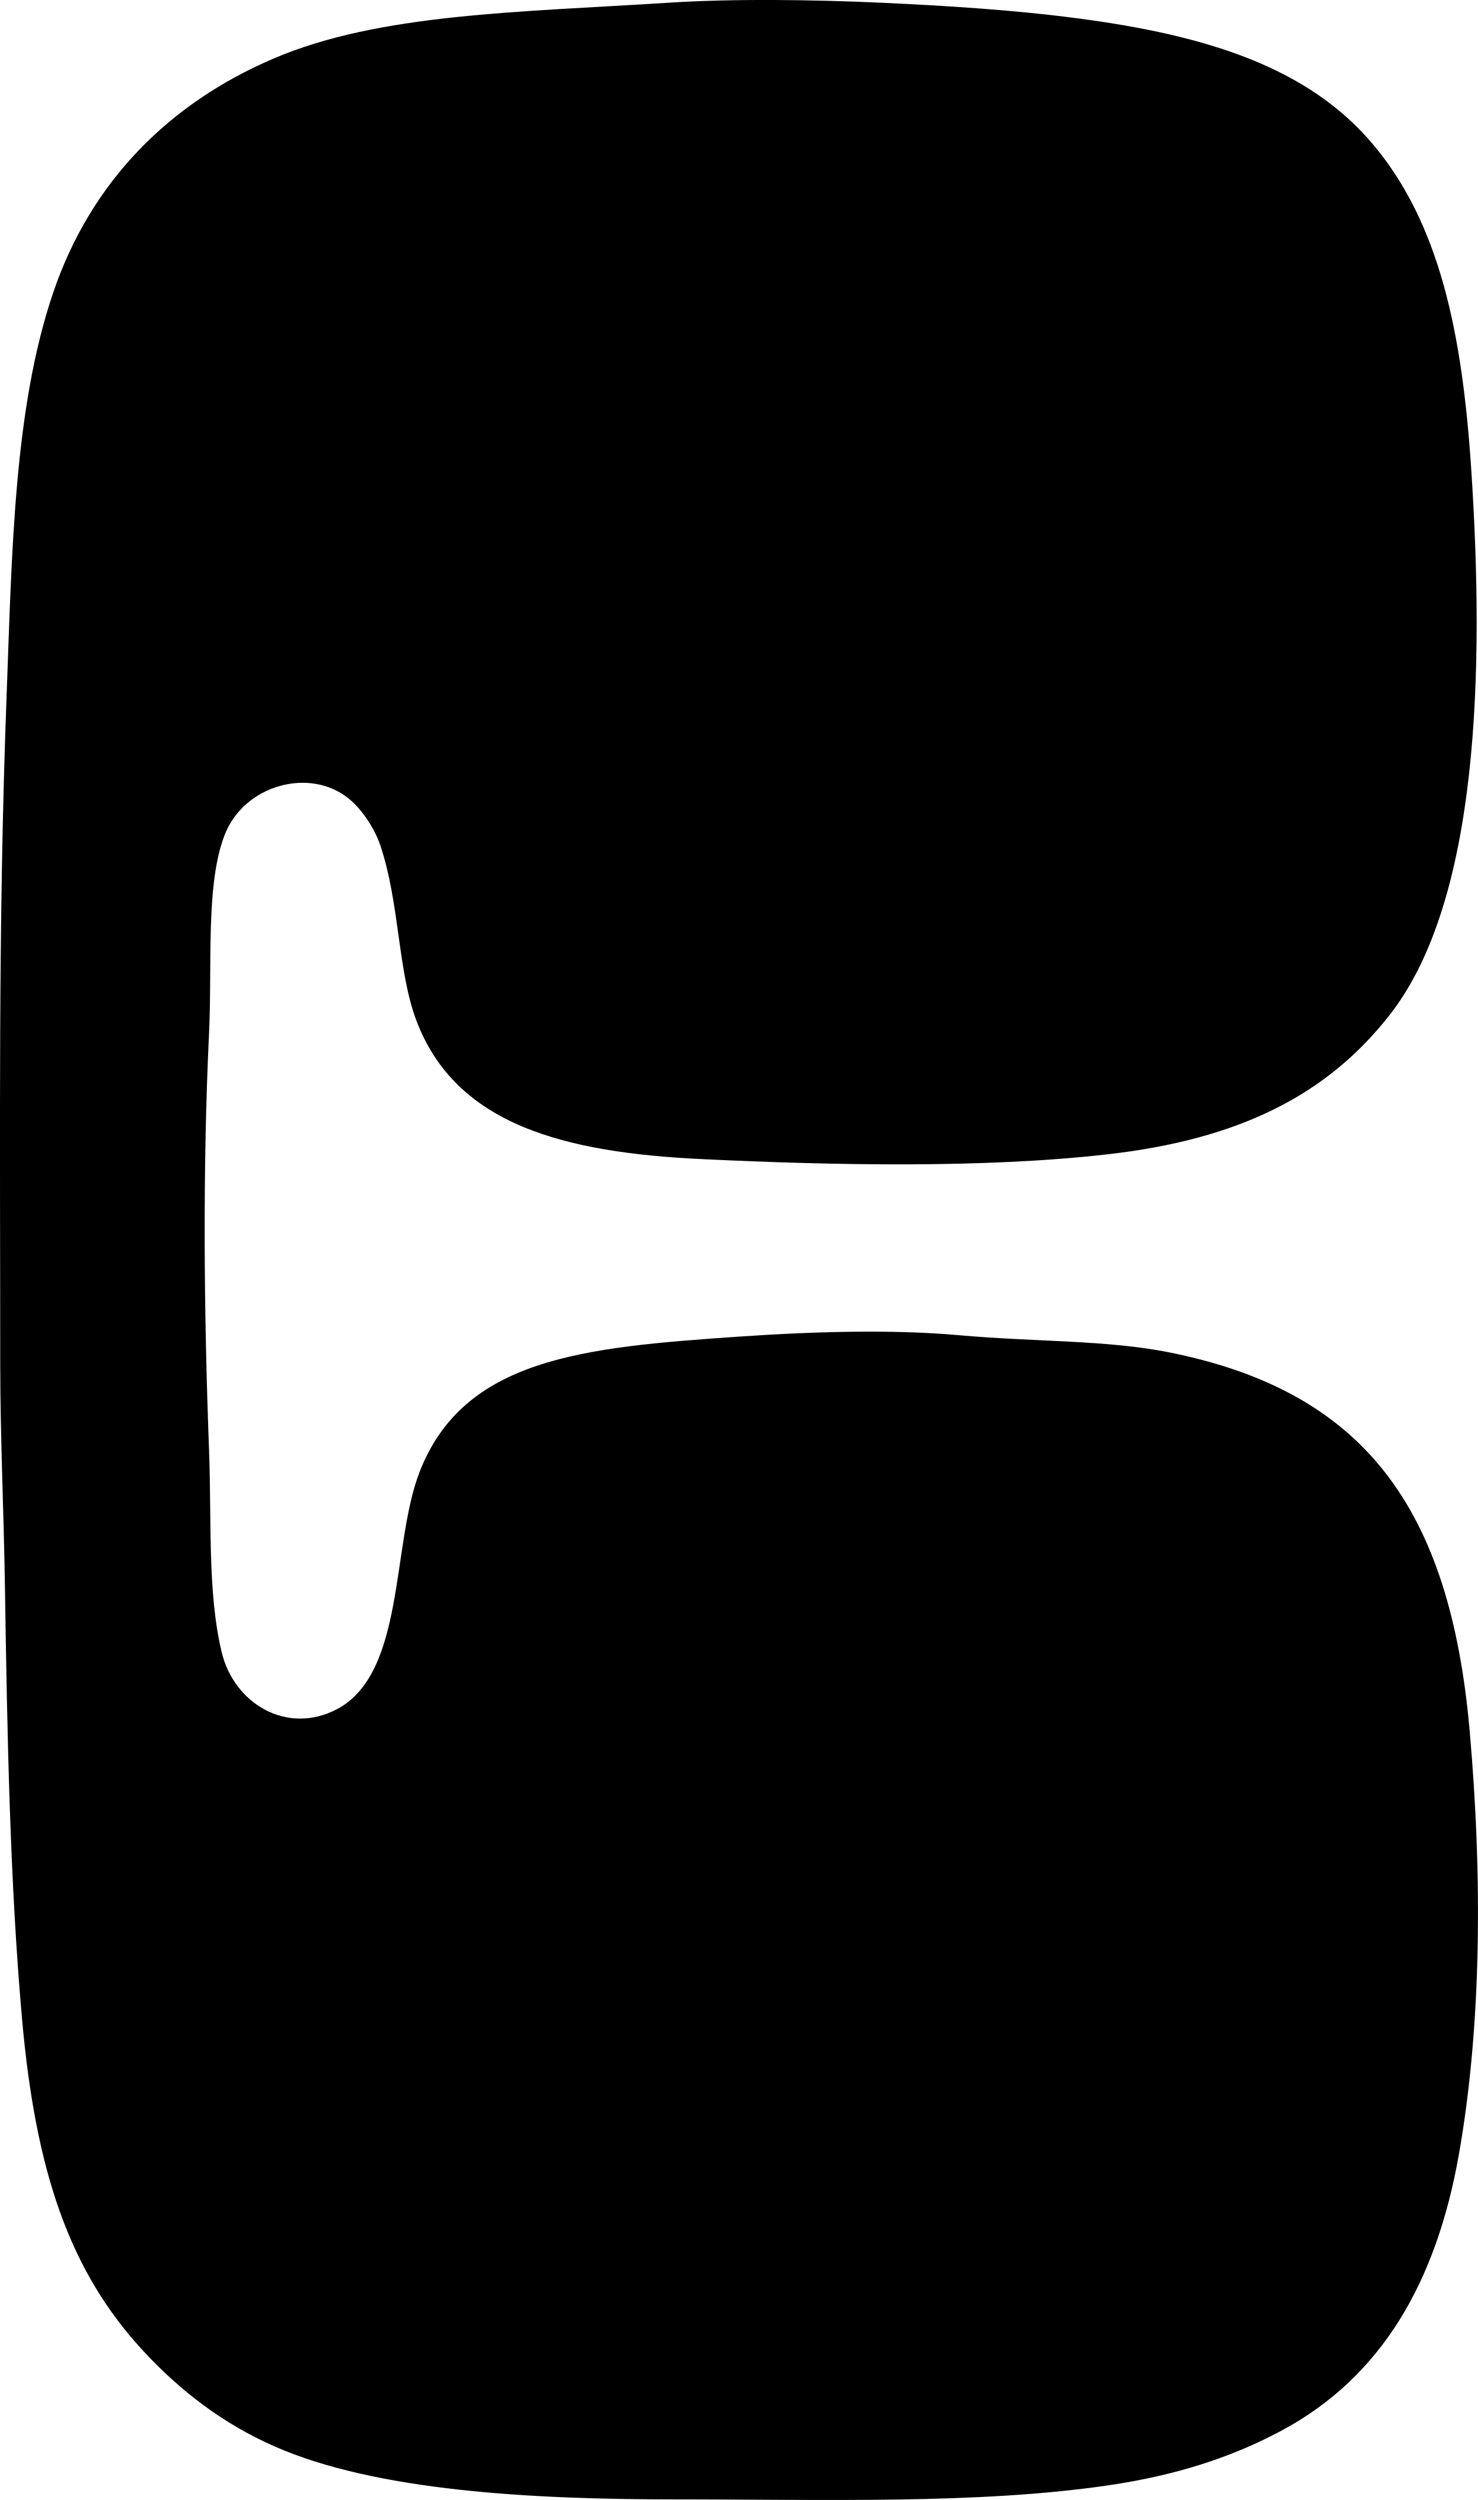 <svg enable-background="new 0 0 45.869 77.575" viewBox="0 0 45.869 77.575" xmlns="http://www.w3.org/2000/svg"><path clip-rule="evenodd" d="m20.755.084c1.99-.129 4.505-.095 6.577 0 2.078.094 4.158.229 6.094.483 4.04.528 7.181 1.527 9.188 3.917 2.063 2.455 2.768 5.842 3.047 10.107.405 6.179.248 13.324-2.515 16.878-1.94 2.494-4.659 3.885-8.802 4.352-3.789.429-8.435.344-12.574.145-4.228-.202-7.627-1.048-8.85-4.305-.581-1.546-.512-3.608-1.112-5.416-.172-.519-.557-1.11-.967-1.45-1.208-1.003-3.262-.451-3.869 1.112-.596 1.534-.383 4.024-.484 6.142-.204 4.289-.158 8.742 0 12.961.082 2.187-.052 4.377.387 6.238.386 1.636 2.046 2.593 3.579 1.789 2.126-1.116 1.69-5.09 2.563-7.351 1.369-3.548 5.103-3.879 9.865-4.208 2.224-.153 4.726-.239 6.867-.048 2.404.214 4.58.144 6.529.532 6.071 1.209 8.725 4.842 9.333 11.751.392 4.455.378 9.112-.338 13.154-.698 3.932-2.383 6.887-5.513 8.56-1.555.831-3.274 1.385-5.368 1.692-4.029.593-8.875.435-13.444.436-4.441 0-9.276-.256-12.429-1.645-1.604-.706-2.918-1.719-4.062-2.95-2.302-2.478-3.352-5.583-3.772-10.3-.378-4.242-.462-8.856-.532-13.444-.035-2.302-.146-4.622-.146-6.916 0-6.872-.068-13.614.194-20.602.17-4.556.225-9.017 1.451-12.622 1.172-3.445 3.594-5.866 6.819-7.251 3.295-1.415 7.635-1.442 12.284-1.741z" fill-rule="evenodd"/></svg>
